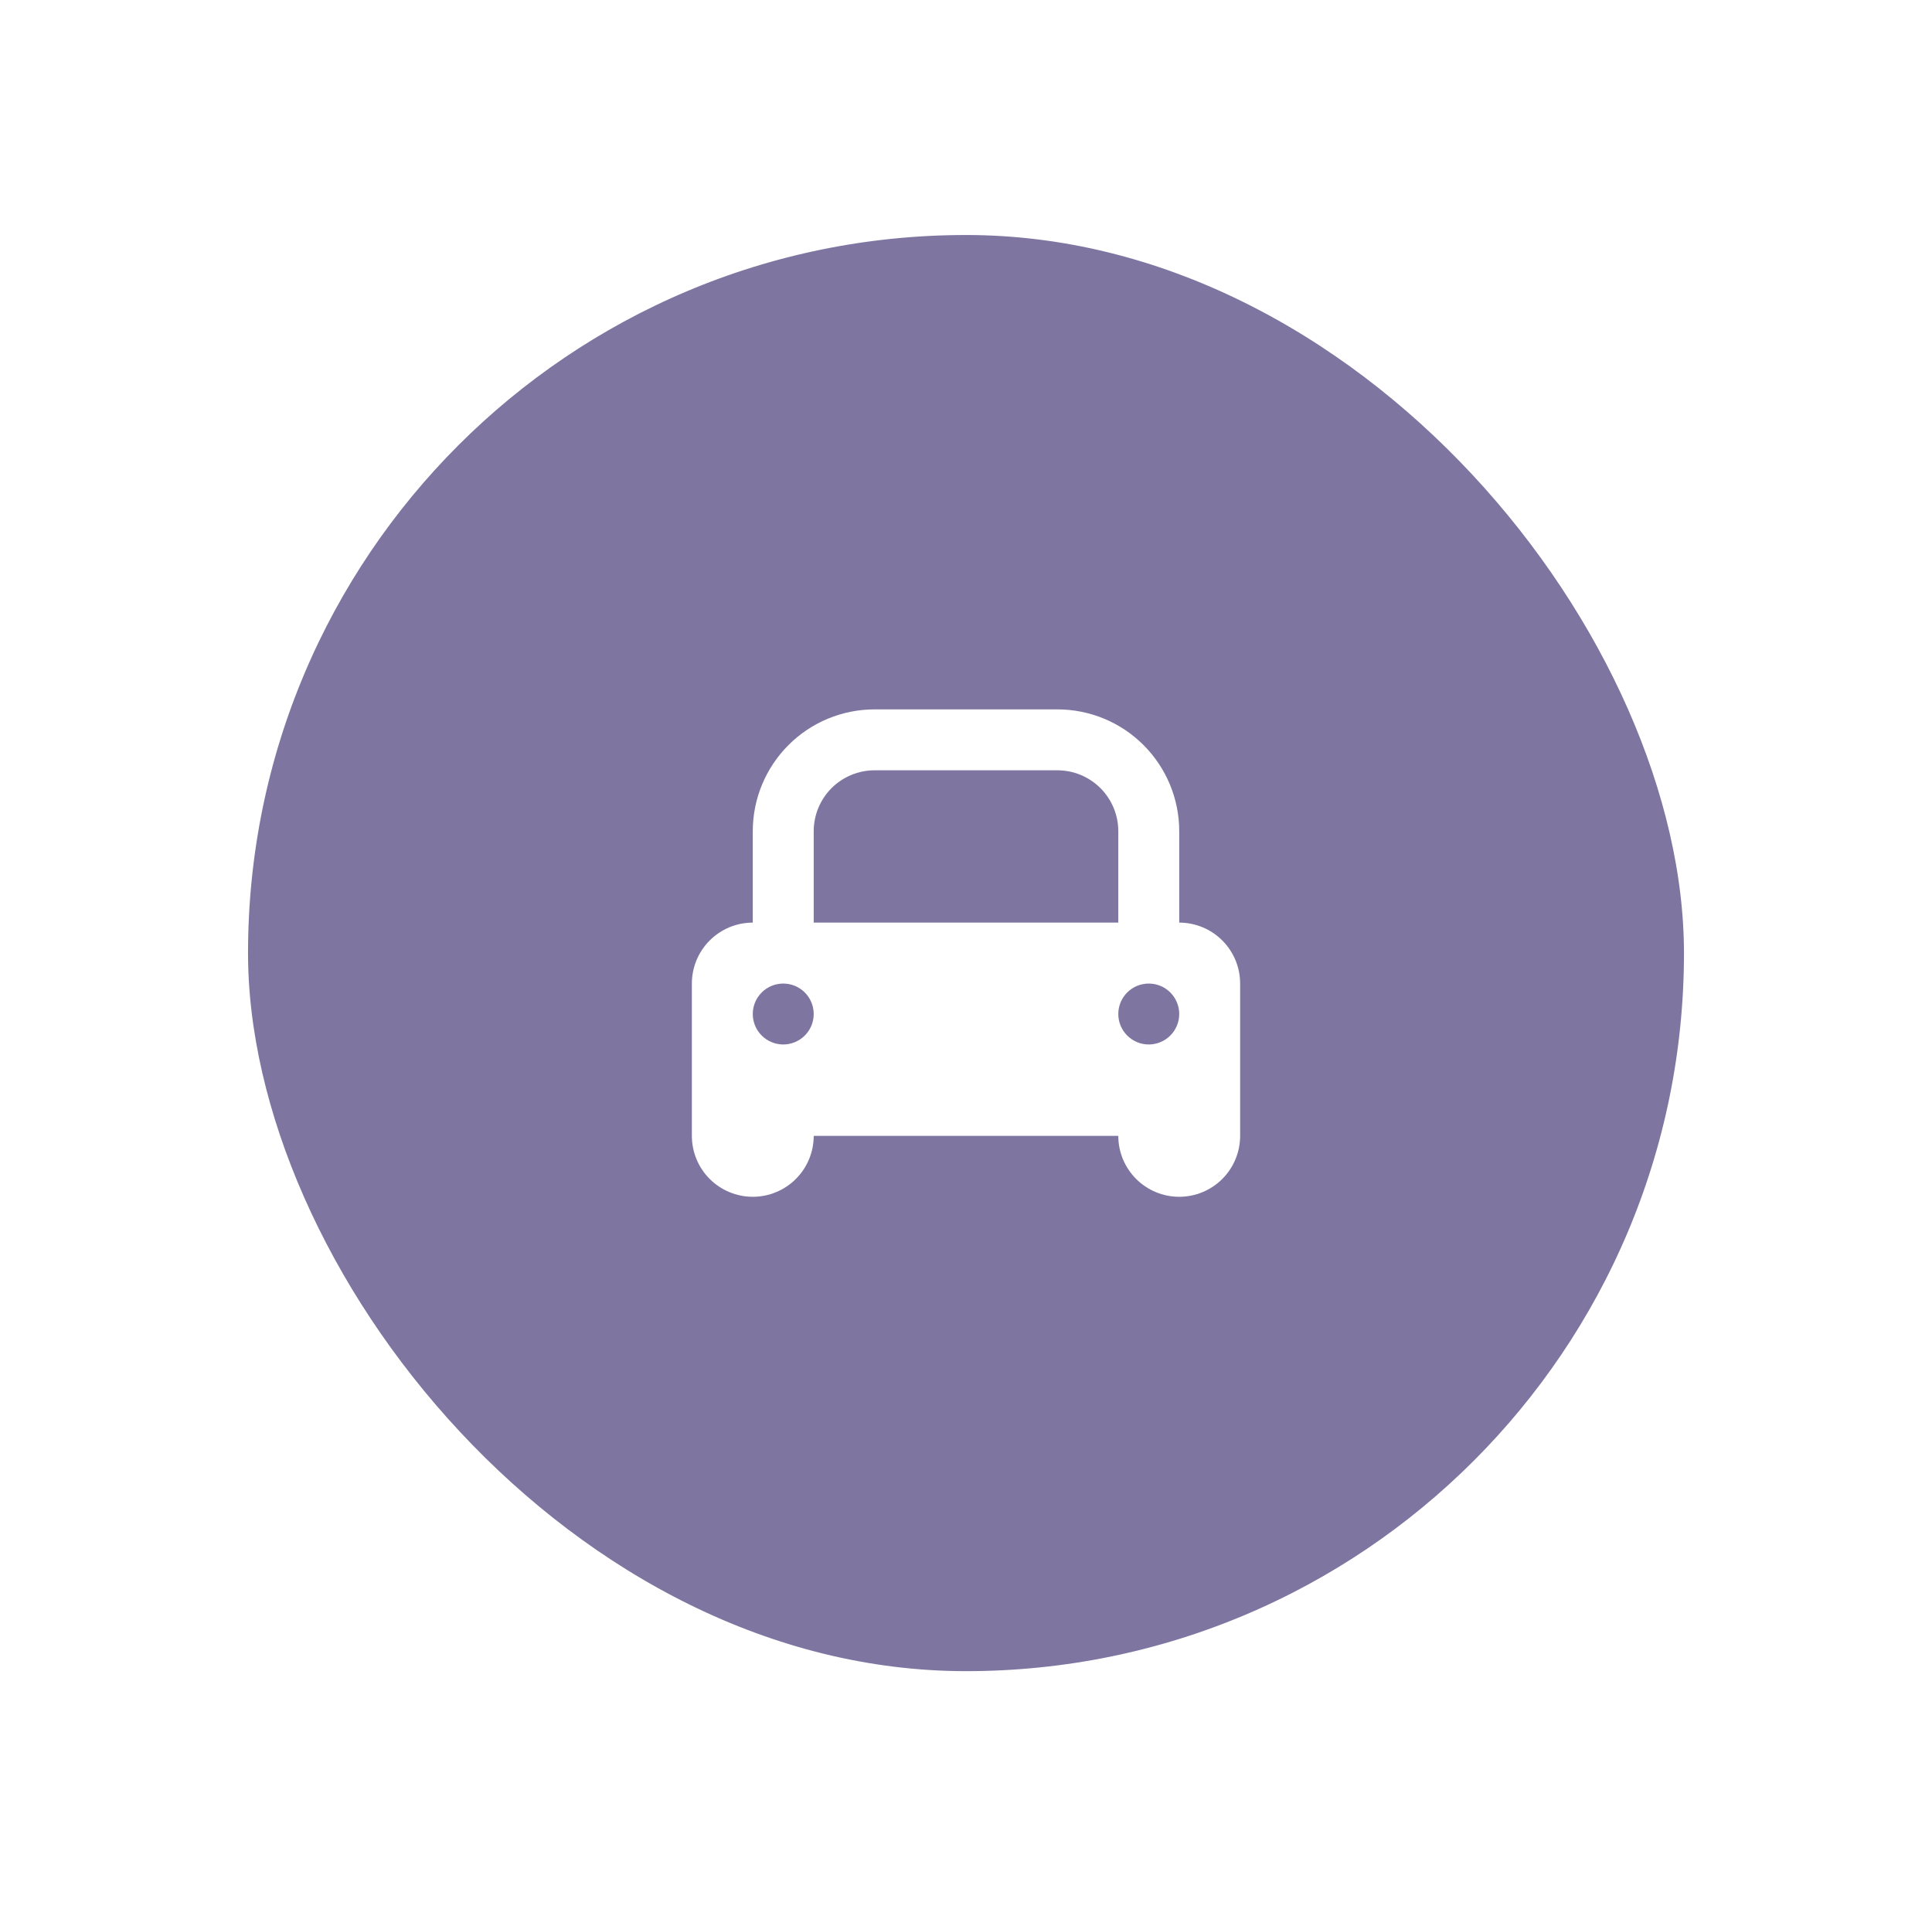 <svg width="74" height="73" viewBox="0 0 74 73" fill="none" xmlns="http://www.w3.org/2000/svg">
<g filter="url(#filter0_d_56_264)">
<rect x="7" y="4.5" width="60" height="60" rx="30" fill="#7E76A1"/>
<rect x="7" y="4.5" width="60" height="60" rx="30" stroke="white" stroke-width="5"/>
<path d="M26.5 41.5V35.667C26.5 35.048 26.746 34.454 27.183 34.017C27.621 33.579 28.215 33.333 28.833 33.333V29.833C28.833 28.596 29.325 27.409 30.2 26.534C31.075 25.658 32.262 25.167 33.5 25.167H40.5C41.738 25.167 42.925 25.658 43.8 26.534C44.675 27.409 45.167 28.596 45.167 29.833V33.333C45.785 33.333 46.379 33.579 46.817 34.017C47.254 34.454 47.5 35.048 47.5 35.667V41.5C47.5 42.119 47.254 42.712 46.817 43.15C46.379 43.587 45.785 43.833 45.167 43.833C44.548 43.833 43.954 43.587 43.517 43.15C43.079 42.712 42.833 42.119 42.833 41.5H31.167C31.167 42.119 30.921 42.712 30.483 43.15C30.046 43.587 29.452 43.833 28.833 43.833C28.215 43.833 27.621 43.587 27.183 43.15C26.746 42.712 26.5 42.119 26.5 41.5ZM33.5 27.5C32.881 27.5 32.288 27.746 31.85 28.183C31.413 28.621 31.167 29.215 31.167 29.833V33.333H42.833V29.833C42.833 29.215 42.587 28.621 42.15 28.183C41.712 27.746 41.119 27.5 40.5 27.5H33.5ZM30 38C30.309 38 30.606 37.877 30.825 37.658C31.044 37.44 31.167 37.143 31.167 36.833C31.167 36.524 31.044 36.227 30.825 36.008C30.606 35.789 30.309 35.667 30 35.667C29.691 35.667 29.394 35.789 29.175 36.008C28.956 36.227 28.833 36.524 28.833 36.833C28.833 37.143 28.956 37.44 29.175 37.658C29.394 37.877 29.691 38 30 38ZM44 38C44.309 38 44.606 37.877 44.825 37.658C45.044 37.44 45.167 37.143 45.167 36.833C45.167 36.524 45.044 36.227 44.825 36.008C44.606 35.789 44.309 35.667 44 35.667C43.691 35.667 43.394 35.789 43.175 36.008C42.956 36.227 42.833 36.524 42.833 36.833C42.833 37.143 42.956 37.44 43.175 37.658C43.394 37.877 43.691 38 44 38Z" fill="white"/>
</g>
<defs>
<filter id="filter0_d_56_264" x="0.5" y="0" width="73" height="73" filterUnits="userSpaceOnUse" color-interpolation-filters="sRGB">
<feFlood flood-opacity="0" result="BackgroundImageFix"/>
<feColorMatrix in="SourceAlpha" type="matrix" values="0 0 0 0 0 0 0 0 0 0 0 0 0 0 0 0 0 0 127 0" result="hardAlpha"/>
<feOffset dy="2"/>
<feGaussianBlur stdDeviation="2"/>
<feComposite in2="hardAlpha" operator="out"/>
<feColorMatrix type="matrix" values="0 0 0 0 0 0 0 0 0 0 0 0 0 0 0 0 0 0 0.25 0"/>
<feBlend mode="normal" in2="BackgroundImageFix" result="effect1_dropShadow_56_264"/>
<feBlend mode="normal" in="SourceGraphic" in2="effect1_dropShadow_56_264" result="shape"/>
</filter>
</defs>
</svg>
